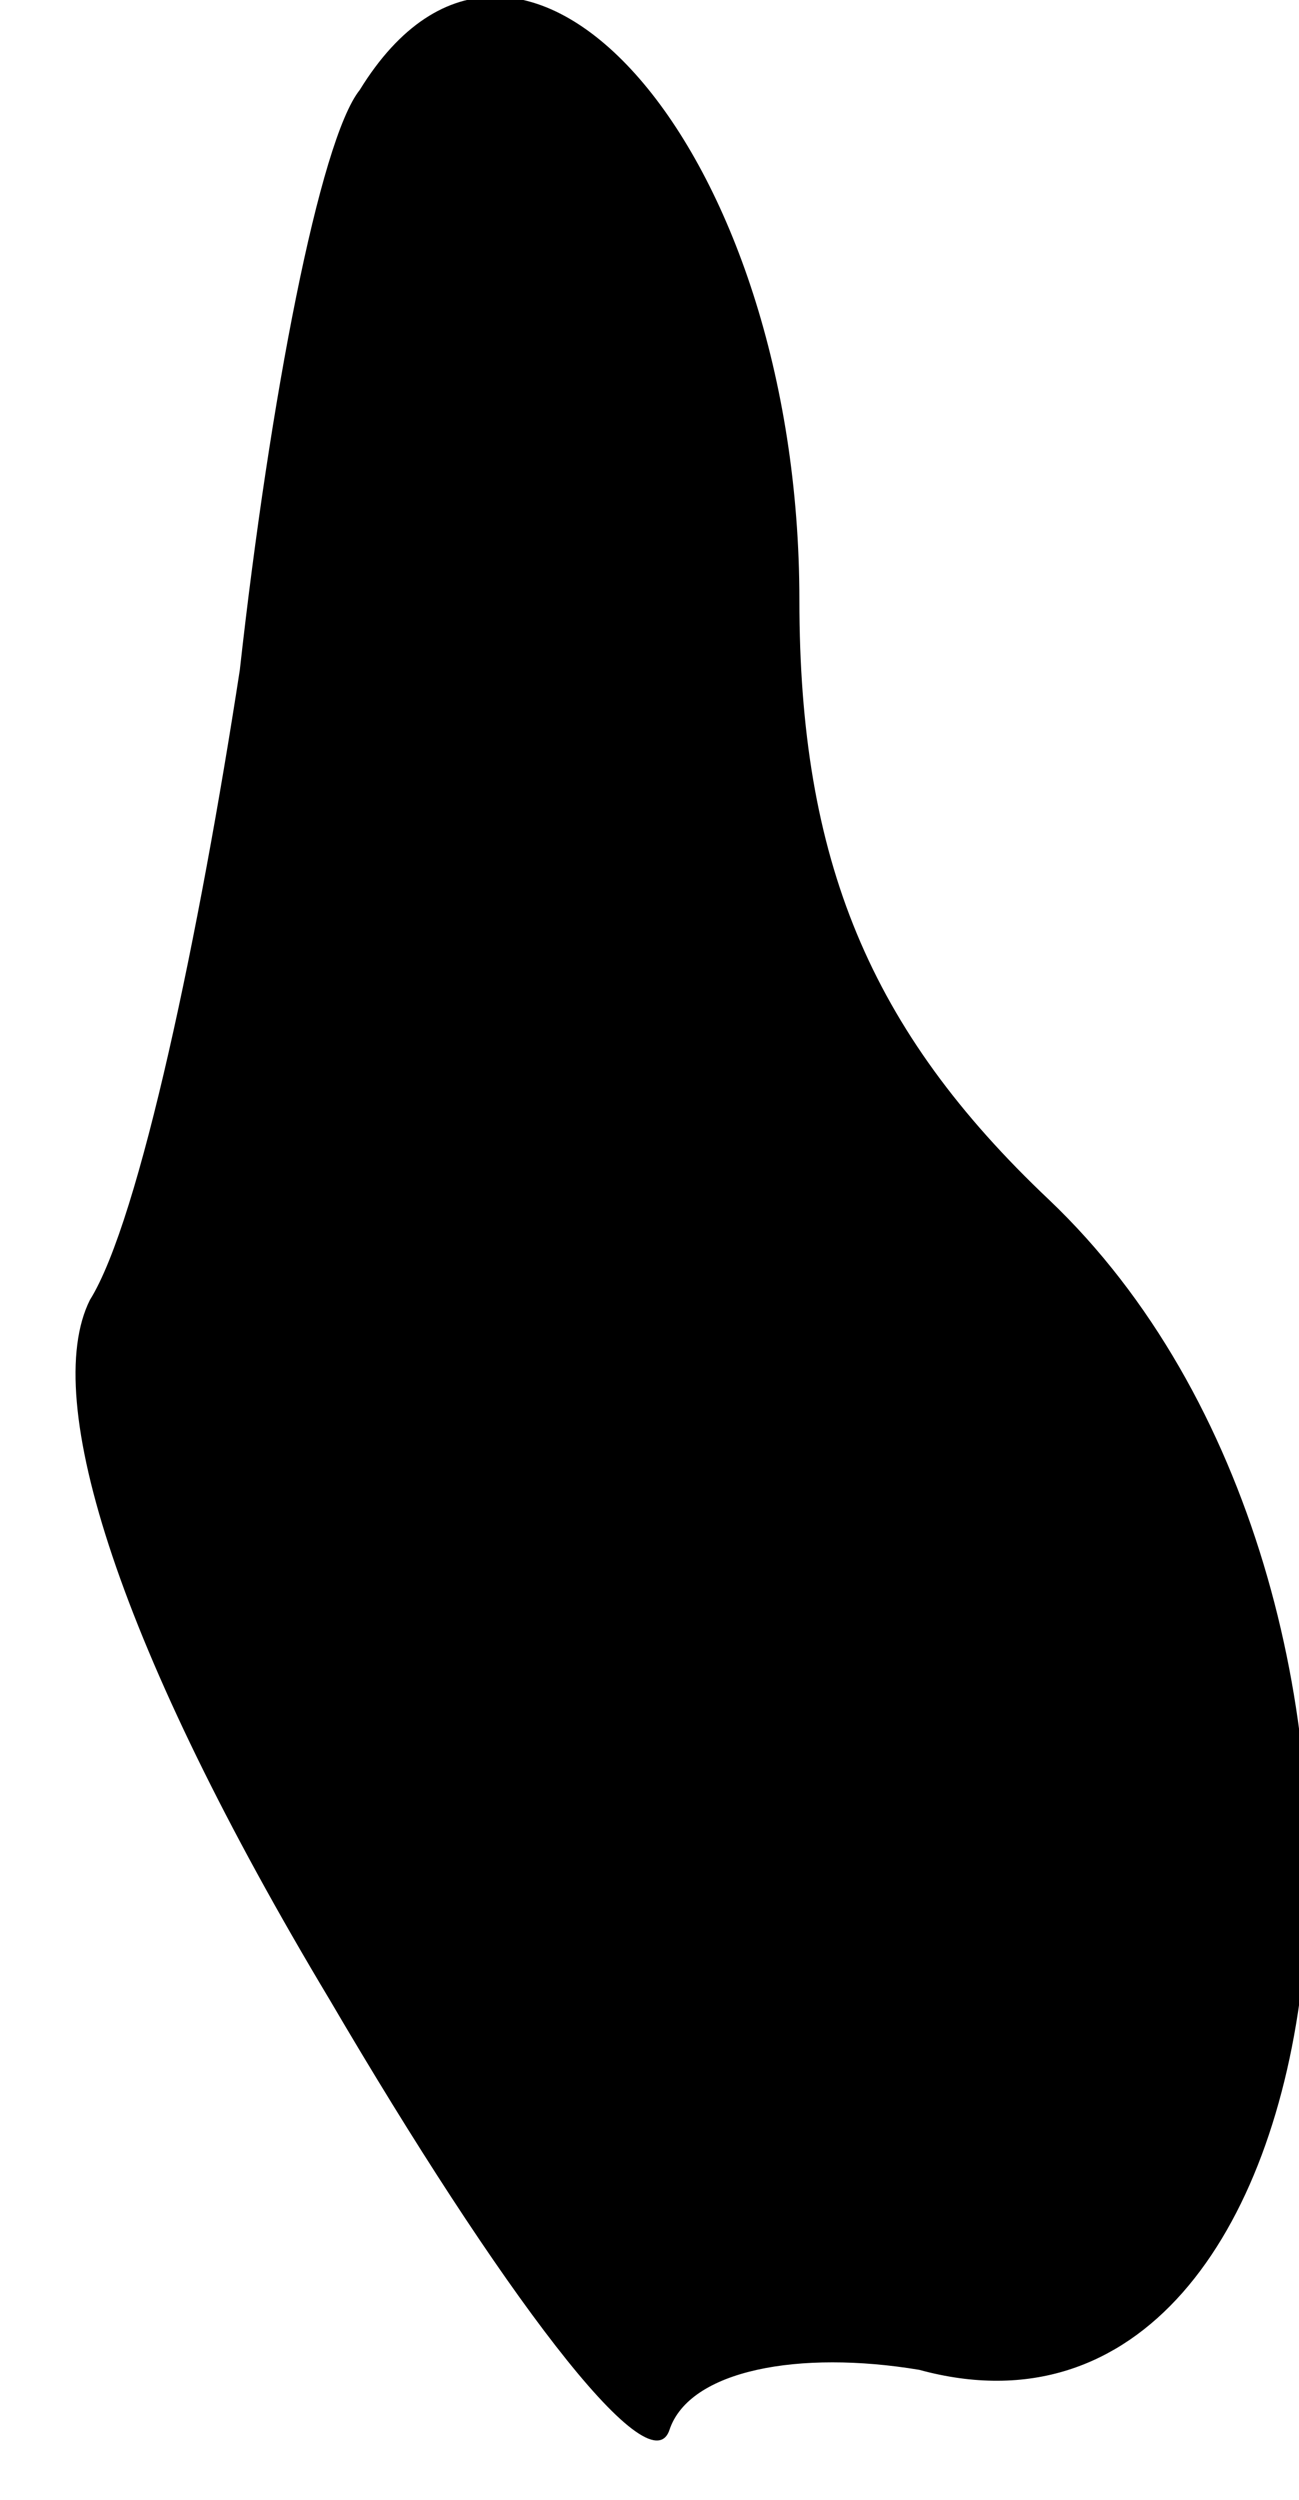 <?xml version="1.0" standalone="no"?>
<!DOCTYPE svg PUBLIC "-//W3C//DTD SVG 20010904//EN"
 "http://www.w3.org/TR/2001/REC-SVG-20010904/DTD/svg10.dtd">
<svg version="1.0" xmlns="http://www.w3.org/2000/svg"
 width="13pt" height="25pt" viewBox="0 0 13 25"
 preserveAspectRatio="xMidYMid meet">
<g transform="translate(0,25) scale(0.1,-0.1)"
fill="#000000" stroke="none">
<path fill="#000000" stroke="none" d="M36 241 c-4 -5 -9 -31 -12 -58 -4 -26
-10 -55 -15 -63 -5 -10 3 -35 24 -70 17 -29 32 -49 34 -43 2 6 13 8 25 6 44
-12 54 78 13 117 -18 17 -25 34 -25 60 0 45 -28 77 -44 51z"/>
</g>
</svg>

